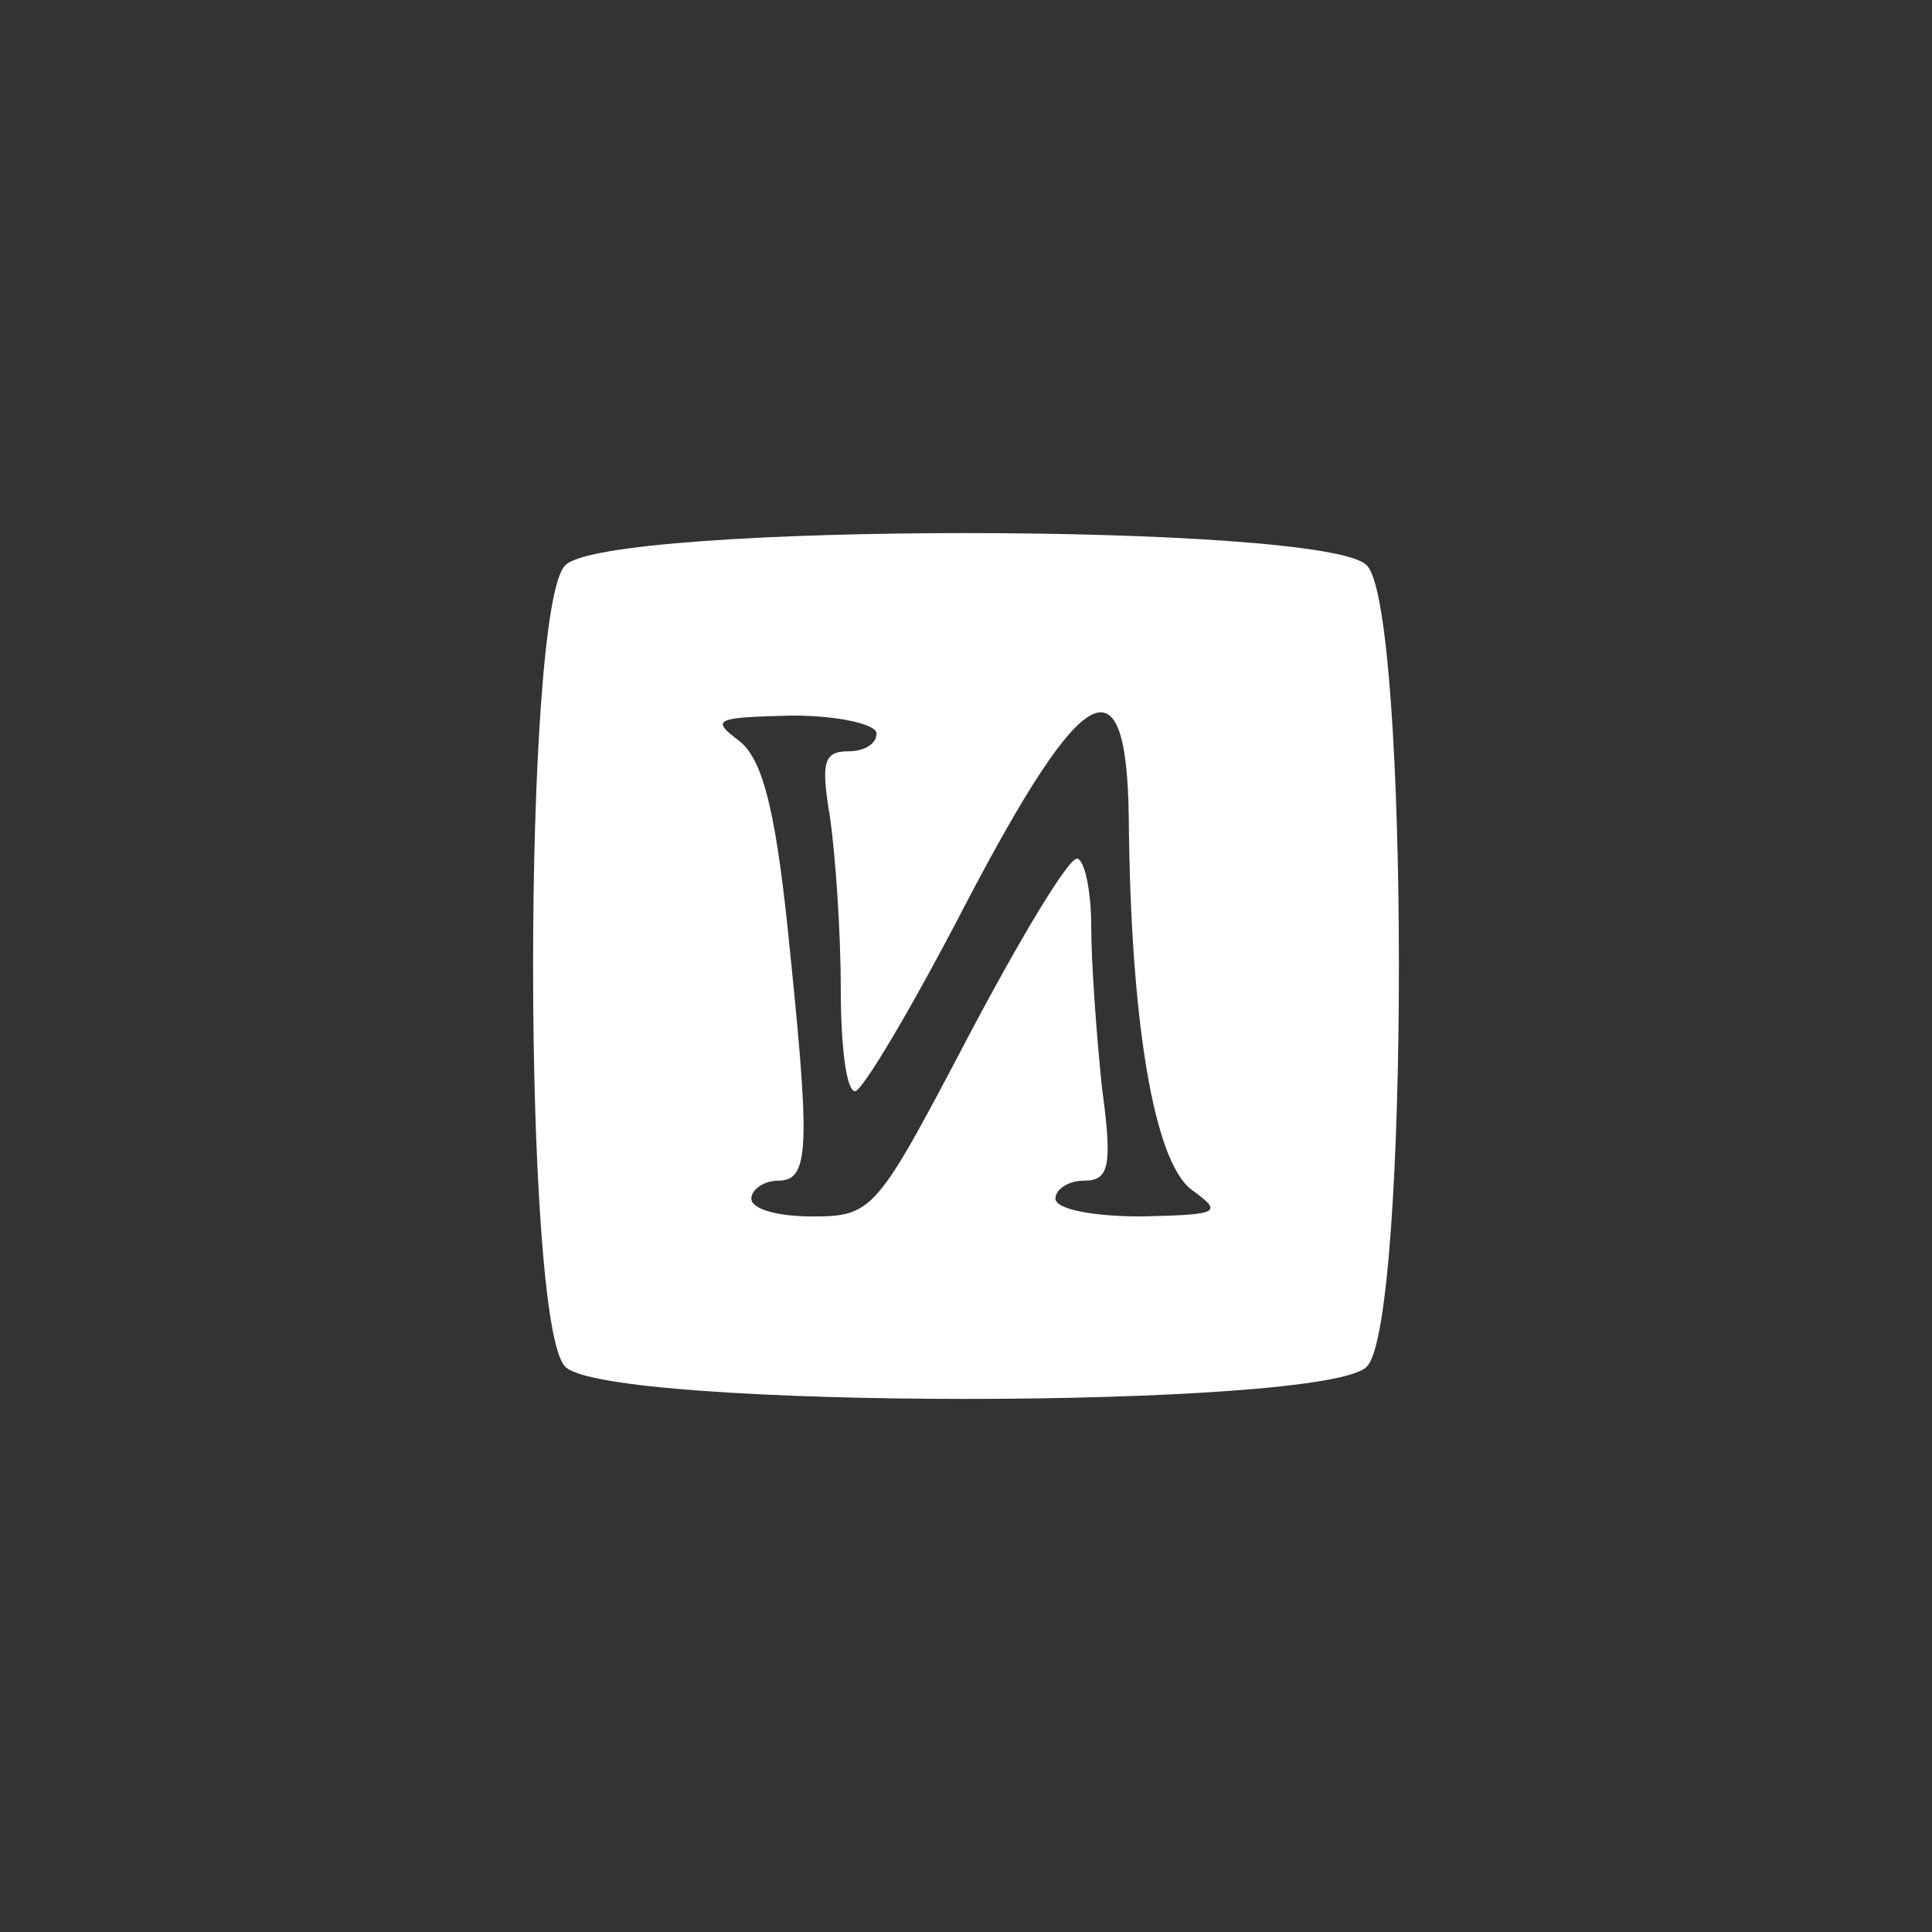 <?xml version="1.0" encoding="UTF-8" standalone="no" ?>
<!DOCTYPE svg PUBLIC "-//W3C//DTD SVG 1.1//EN" "http://www.w3.org/Graphics/SVG/1.1/DTD/svg11.dtd">
<svg xmlns="http://www.w3.org/2000/svg" xmlns:xlink="http://www.w3.org/1999/xlink" version="1.1" width="1080" height="1080" viewBox="0 0 1080 1080" xml:space="preserve">
<rect x="0" y="0" width="1080" height="1080" fill="#333333" stroke="none"/>
<desc>Created with Fabric.js 5.2.4</desc>
<defs>
</defs>
<g transform="matrix(1 0 0 1 540 540)" id="c5a15ef3-805f-404f-8178-eff4534da577"  >
<rect style="stroke: none; stroke-width: 1; stroke-dasharray: none; stroke-linecap: butt; stroke-dashoffset: 0; stroke-linejoin: miter; stroke-miterlimit: 4; fill: rgb(255,255,255); fill-rule: nonzero; opacity: 1; visibility: hidden;" vector-effect="non-scaling-stroke"  x="-540" y="-540" rx="0" ry="0" width="1080" height="1080" />
</g>
<g transform="matrix(1 0 0 1 540 540)" id="8b1c4224-1ae1-43a1-bede-34642b0eefd5"  >
</g>
<g transform="matrix(1 0 0 1 540 540)" id="7764416c-97d6-4663-b6c2-79a31a34b91a"  >
<path style="stroke: rgb(0,0,0); stroke-width: 0; stroke-dasharray: none; stroke-linecap: butt; stroke-dashoffset: 0; stroke-linejoin: miter; stroke-miterlimit: 4; fill: rgb(255,255,255); fill-rule: nonzero; opacity: 1;" vector-effect="non-scaling-stroke"  transform=" translate(-240, -240)" d="M 16 464 C -8 441 -8 39 16 16 C 39 -8 441 -8 464 16 C 488 39 488 441 464 464 C 441 488 39 488 16 464 z M 241 280 C 270 225 297 180 302 180 C 306 180 310 197 310 218 C 310 238 313 279 316 308 C 322 352 320 360 306 360 C 297 360 290 365 290 370 C 290 376 311 380 338 380 C 382 379 384 378 366 365 C 345 349 332 271 331 158 C 330 66 306 79 240 205 C 210 263 182 310 178 310 C 173 310 170 284 170 253 C 170 221 167 178 164 157 C 159 127 160 120 174 120 C 183 120 190 116 190 110 C 190 105 169 100 143 100 C 100 101 97 102 113 114 C 126 124 133 151 140 216 C 153 341 153 360 135 360 C 127 360 120 365 120 370 C 120 376 135 380 154 380 C 188 380 190 377 241 280 z" stroke-linecap="round" />
</g>
</svg>